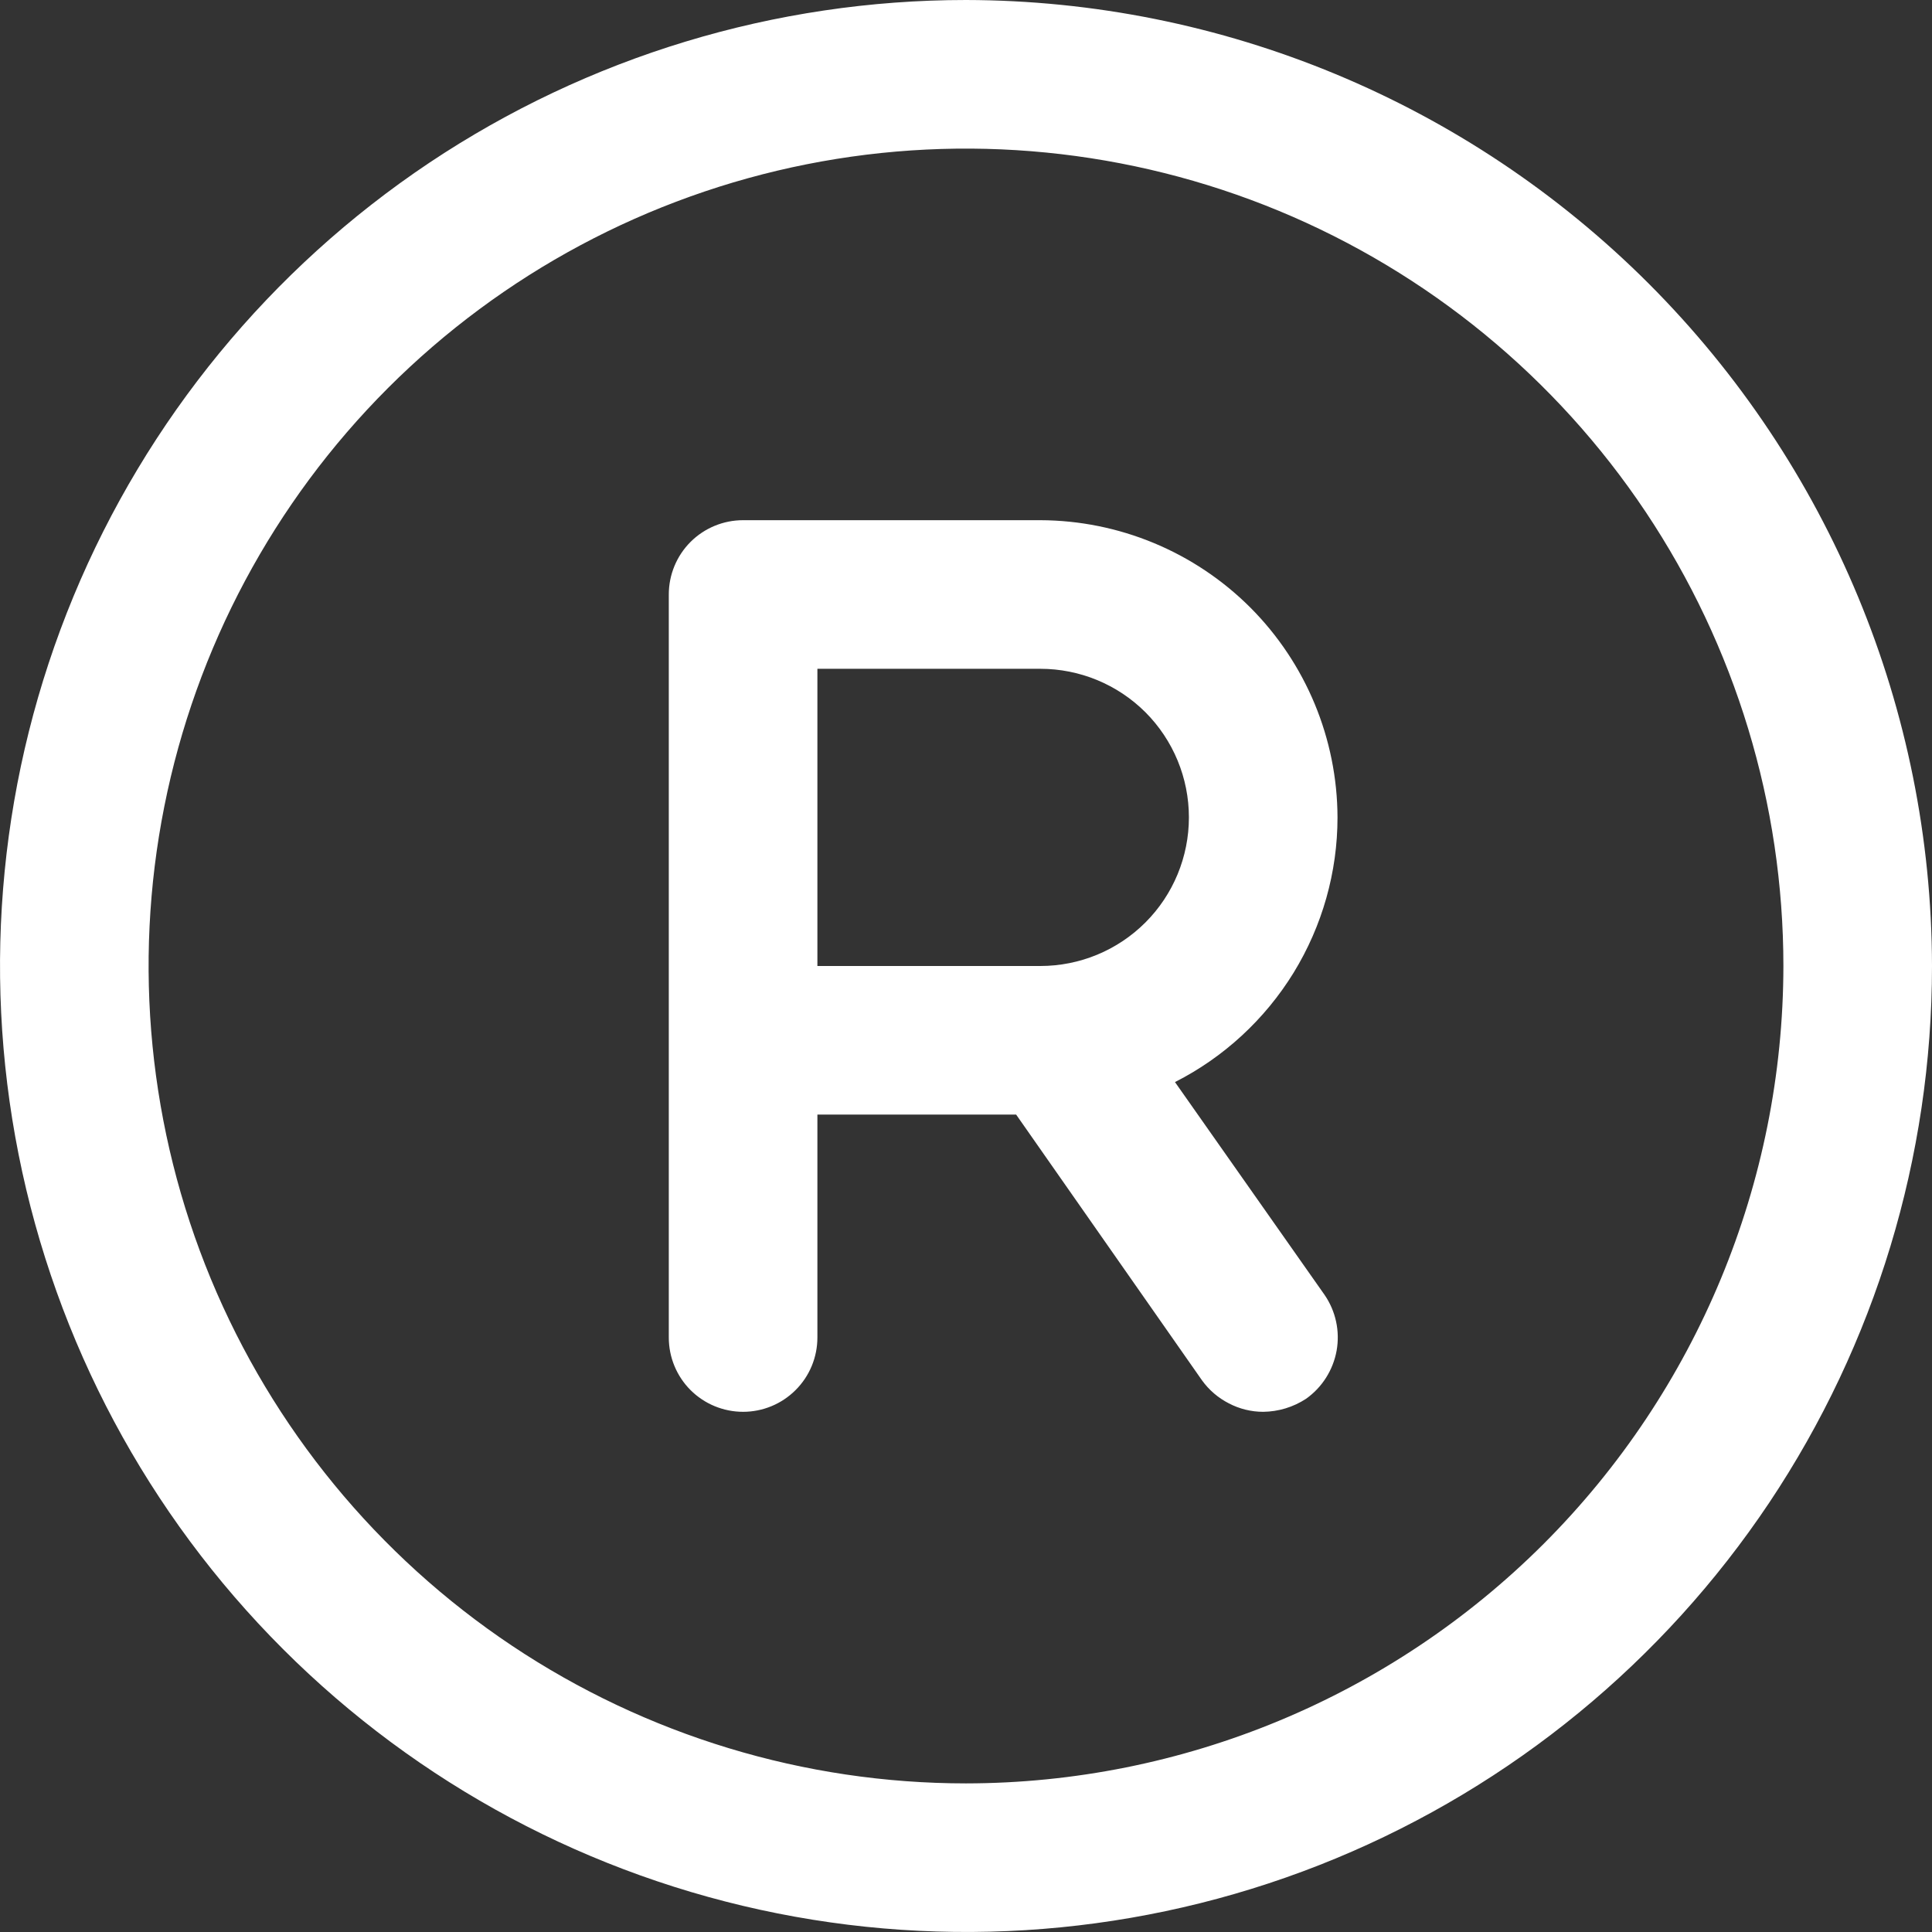 <svg width="24" height="24" viewBox="0 0 24 24" fill="none" xmlns="http://www.w3.org/2000/svg">
<rect x="0" y="0" width="24" height="24" fill="#333333" stroke="none"/>
<path d="M12 0C9.627 0 7.307 0.704 5.333 2.022C3.36 3.341 1.822 5.215 0.913 7.408C0.005 9.601 -0.232 12.013 0.231 14.341C0.694 16.669 1.836 18.807 3.515 20.485C5.193 22.163 7.331 23.306 9.659 23.769C11.987 24.232 14.399 23.995 16.592 23.087C18.785 22.178 20.659 20.64 21.978 18.667C23.296 16.693 24 14.373 24 12C23.994 8.819 22.728 5.771 20.479 3.521C18.229 1.272 15.181 0.006 12 0ZM12 22.154C9.992 22.154 8.029 21.558 6.359 20.443C4.689 19.327 3.388 17.741 2.619 15.886C1.851 14.03 1.649 11.989 2.041 10.019C2.433 8.049 3.4 6.24 4.82 4.82C6.24 3.4 8.049 2.433 10.019 2.041C11.989 1.649 14.03 1.851 15.886 2.619C17.741 3.388 19.327 4.689 20.443 6.359C21.558 8.029 22.154 9.992 22.154 12C22.151 14.692 21.08 17.273 19.177 19.177C17.273 21.08 14.692 22.151 12 22.154ZM16.615 10.154C16.612 9.176 16.222 8.238 15.531 7.546C14.839 6.855 13.901 6.465 12.923 6.462H9.231C8.986 6.462 8.751 6.559 8.578 6.732C8.405 6.905 8.308 7.14 8.308 7.385V16.615C8.308 16.86 8.405 17.095 8.578 17.268C8.751 17.441 8.986 17.538 9.231 17.538C9.476 17.538 9.71 17.441 9.883 17.268C10.057 17.095 10.154 16.86 10.154 16.615V13.846H12.623L14.931 17.146C15.018 17.267 15.132 17.365 15.265 17.433C15.397 17.502 15.543 17.538 15.692 17.538C15.881 17.536 16.065 17.48 16.223 17.377C16.424 17.235 16.56 17.02 16.604 16.778C16.647 16.536 16.593 16.287 16.454 16.085L14.596 13.442C15.203 13.134 15.713 12.663 16.07 12.083C16.426 11.502 16.615 10.835 16.615 10.154ZM12.923 12H10.154V8.308H12.923C13.413 8.308 13.882 8.502 14.229 8.848C14.575 9.195 14.769 9.664 14.769 10.154C14.769 10.643 14.575 11.113 14.229 11.459C13.882 11.806 13.413 12 12.923 12Z" fill="white"/>
</svg>

